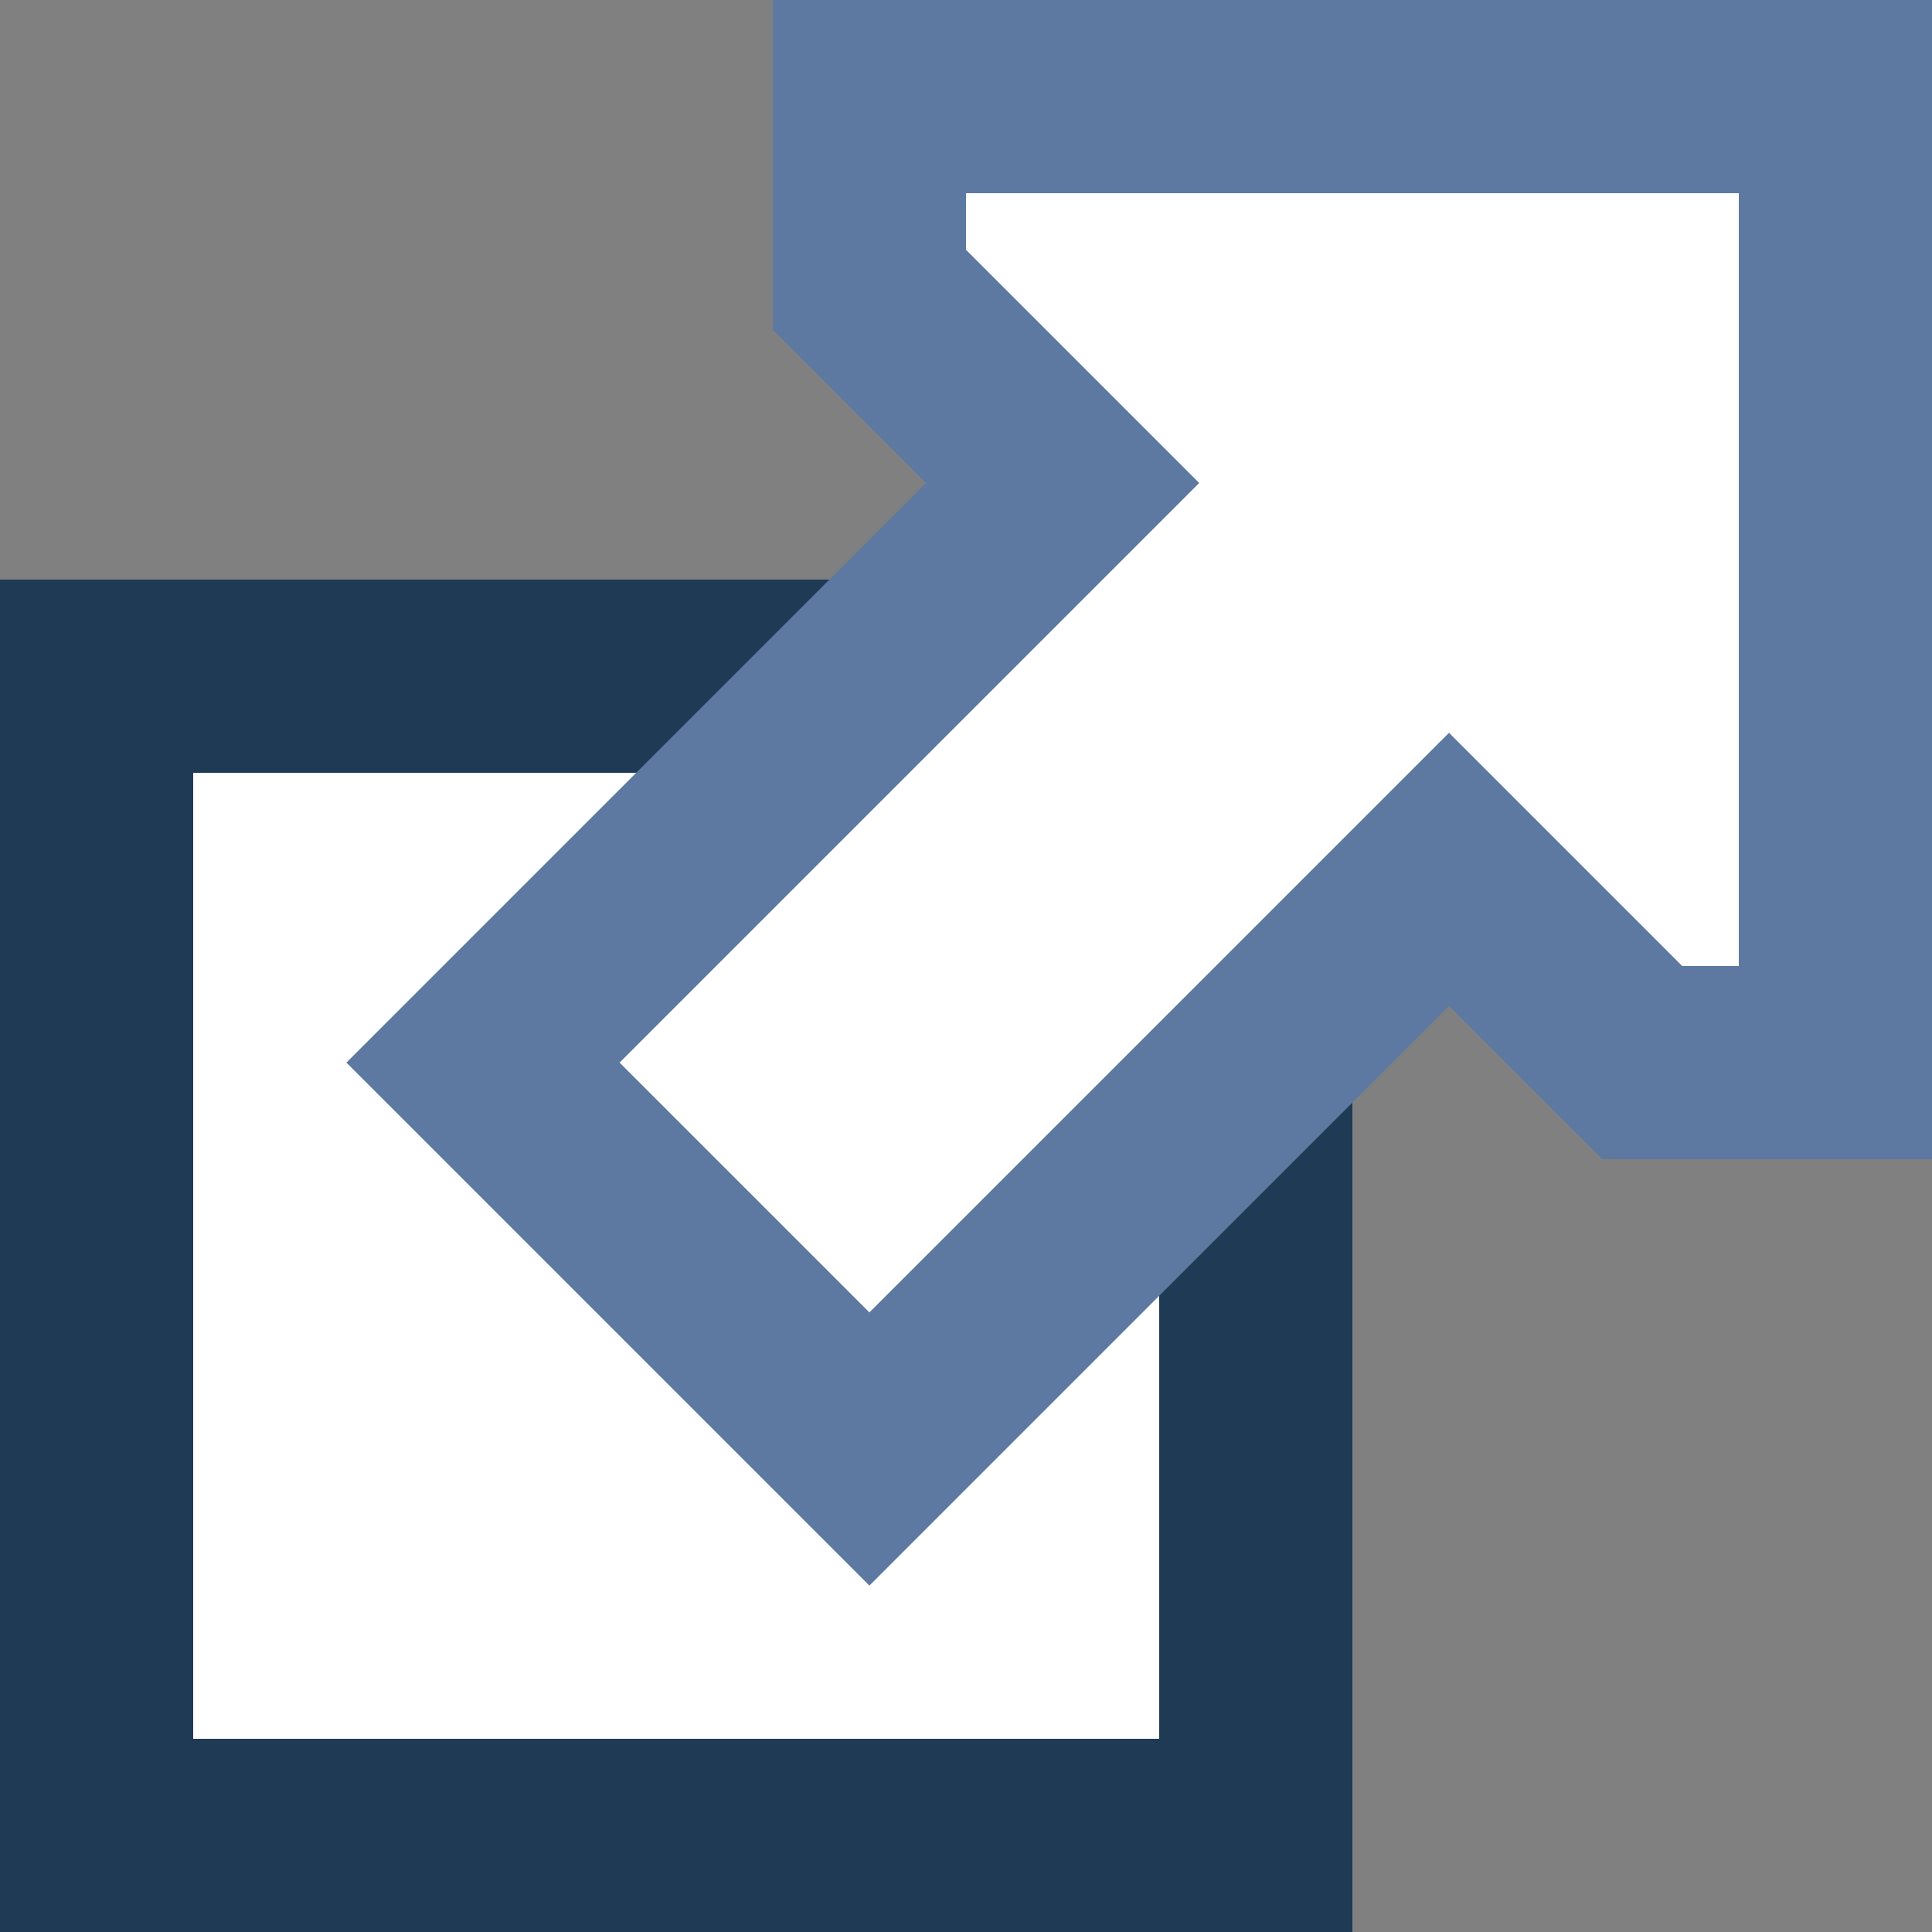 <svg xmlns="http://www.w3.org/2000/svg" xmlns:svg="http://www.w3.org/2000/svg" id="svg2" width="1000" height="1000" version="1.1"><rect width="100%" height="100%" fill="#808080" stroke="none"/><path style="fill:#fff;fill-opacity:1;stroke:#1f3a55;stroke-width:100;stroke-linejoin:miter;stroke-miterlimit:4;stroke-opacity:1;stroke-dasharray:none;stroke-dashoffset:0" id="path4" d="m 50,350 600,0 0,600 -600,0 0,-600 z"/><path style="fill:#fff;fill-opacity:1;stroke:#5e79a1;stroke-width:100;stroke-linejoin:miter;stroke-miterlimit:4;stroke-opacity:1;stroke-dasharray:none;stroke-dashoffset:0" id="path6" d="m 450,150 0,-100 500,0 0,500 -100,0 L 750,450 450,750 250,550 550,250 450,150 z"/></svg>